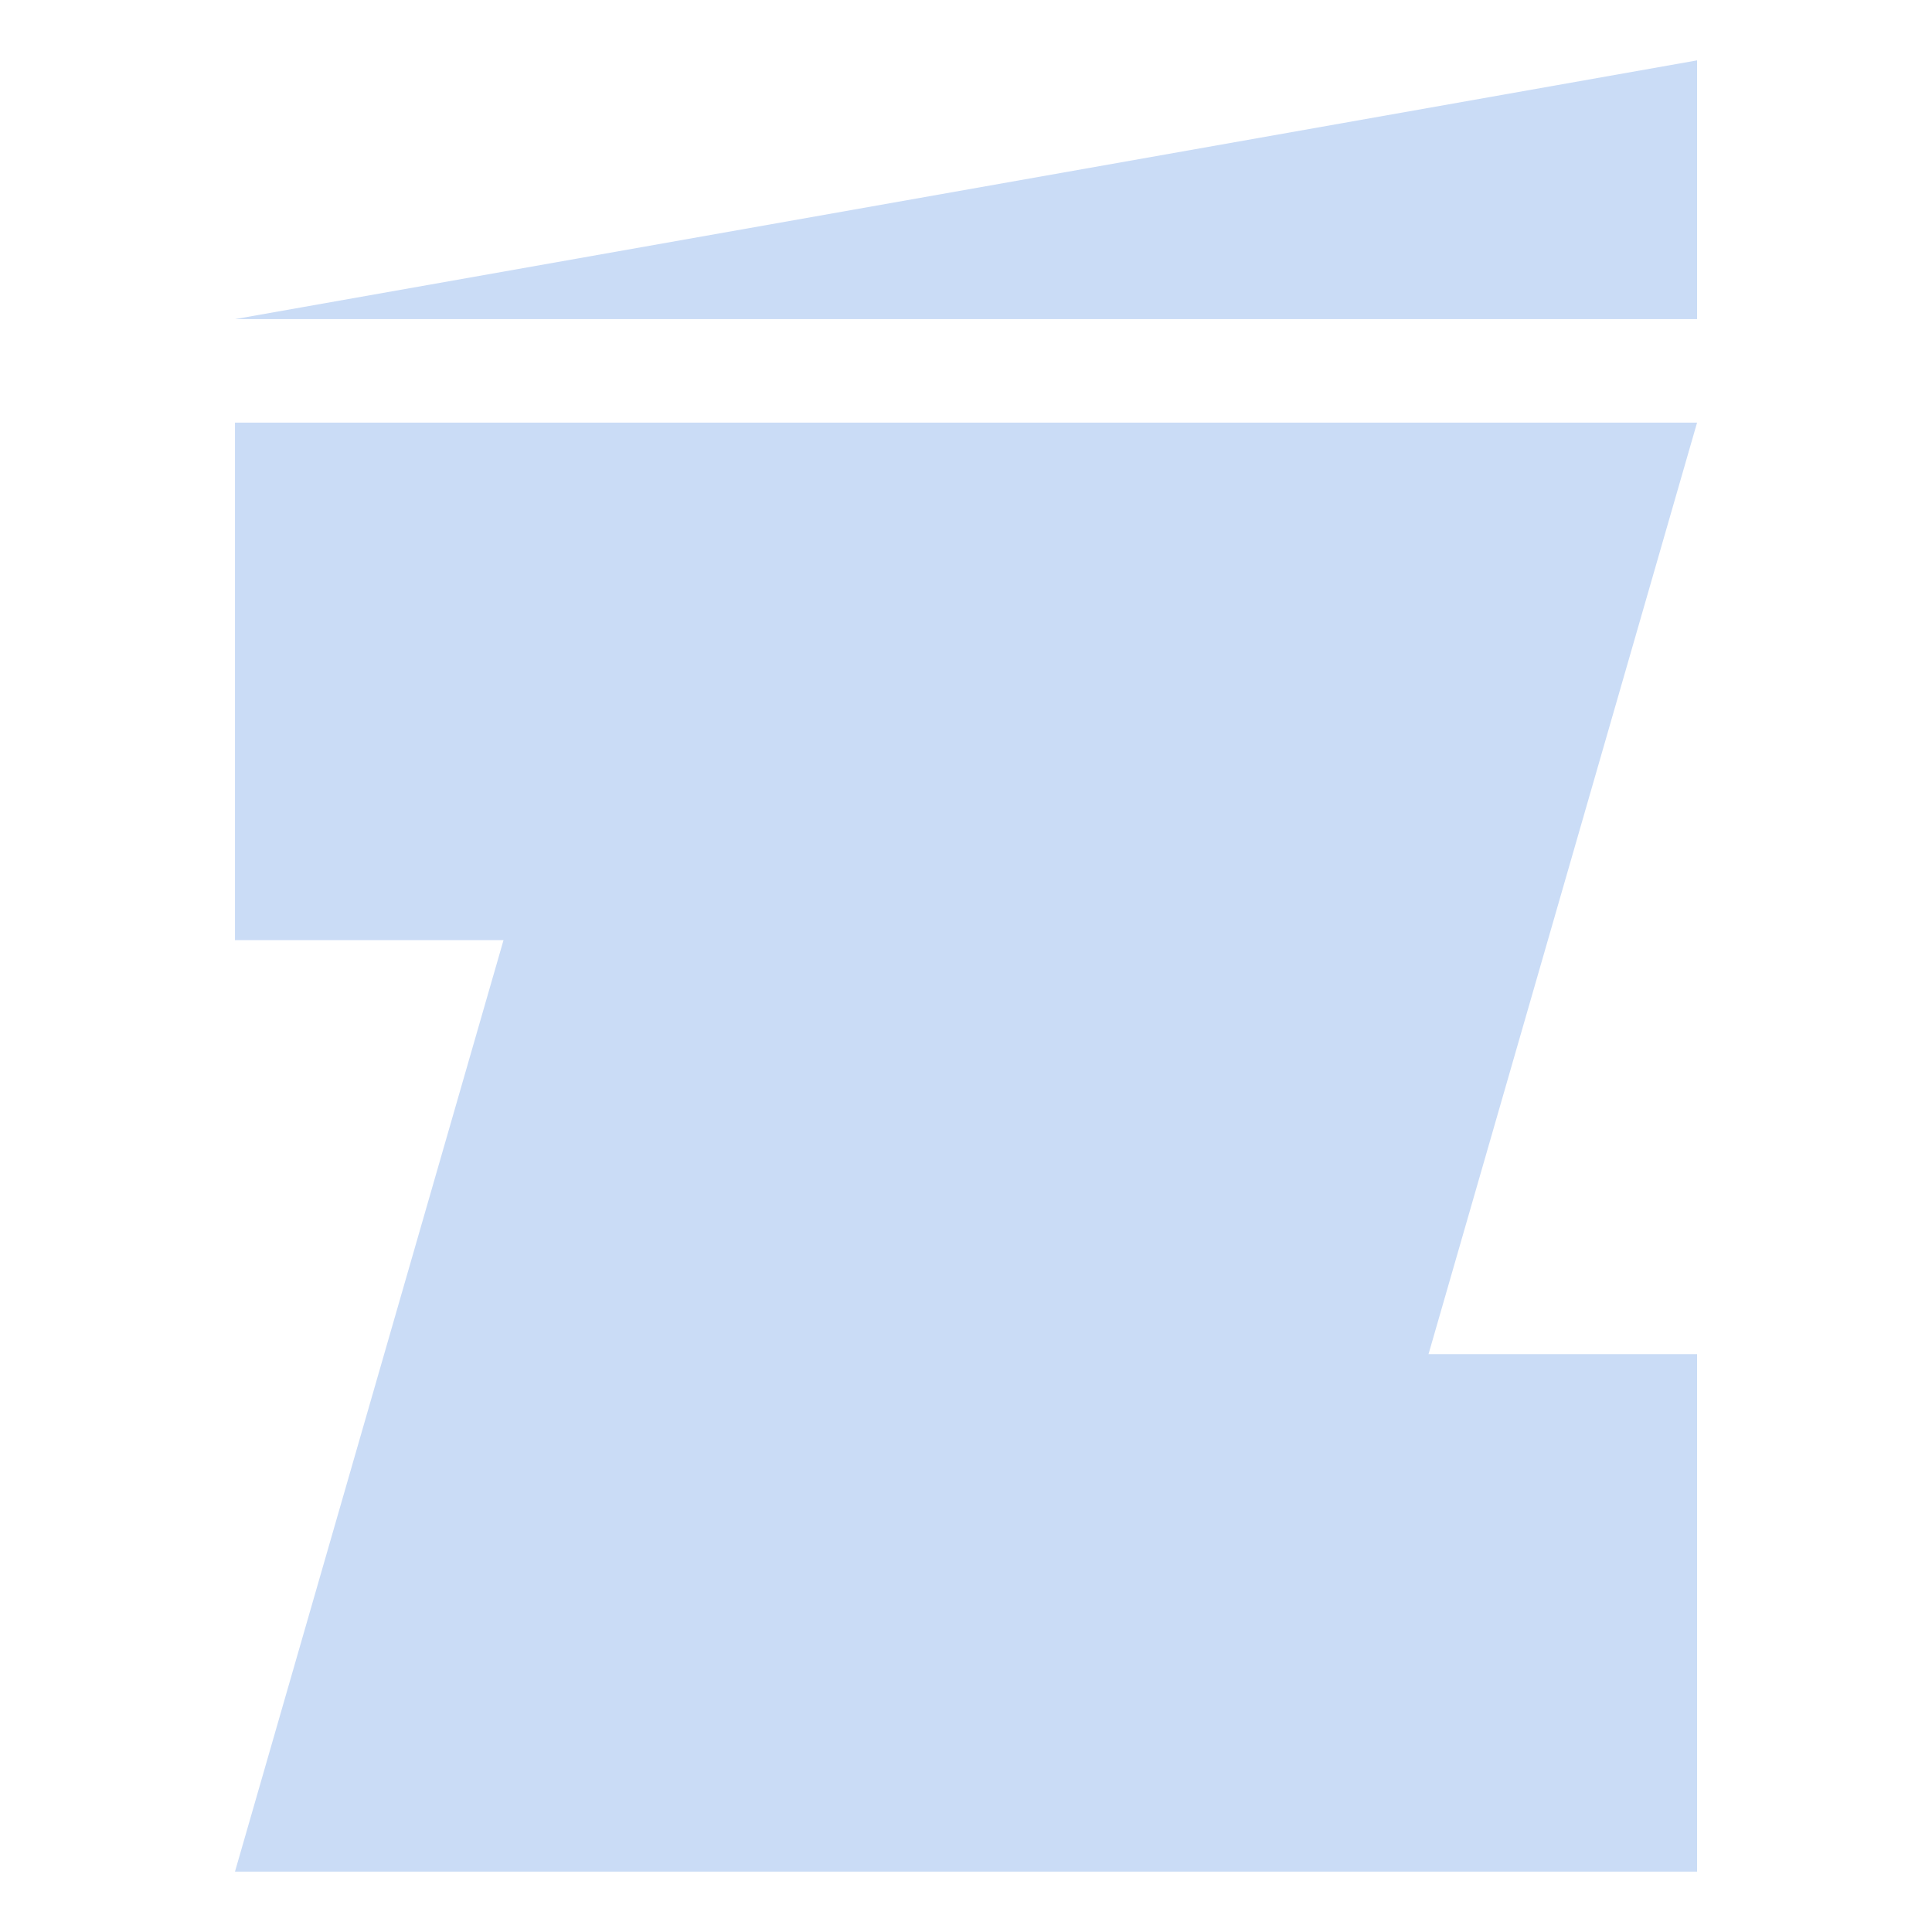 <svg width="40" height="40" viewBox="0 0 40 40" fill="none" xmlns="http://www.w3.org/2000/svg">
<path d="M35.136 6.607V1.25L4.865 6.607H35.136Z" fill="#CADCF6"/>
<path d="M29.576 28.036L35.136 8.75H4.865V19.464H10.425L4.865 38.75H35.136V28.036H29.576Z" fill="#CADCF6"/>
</svg>
